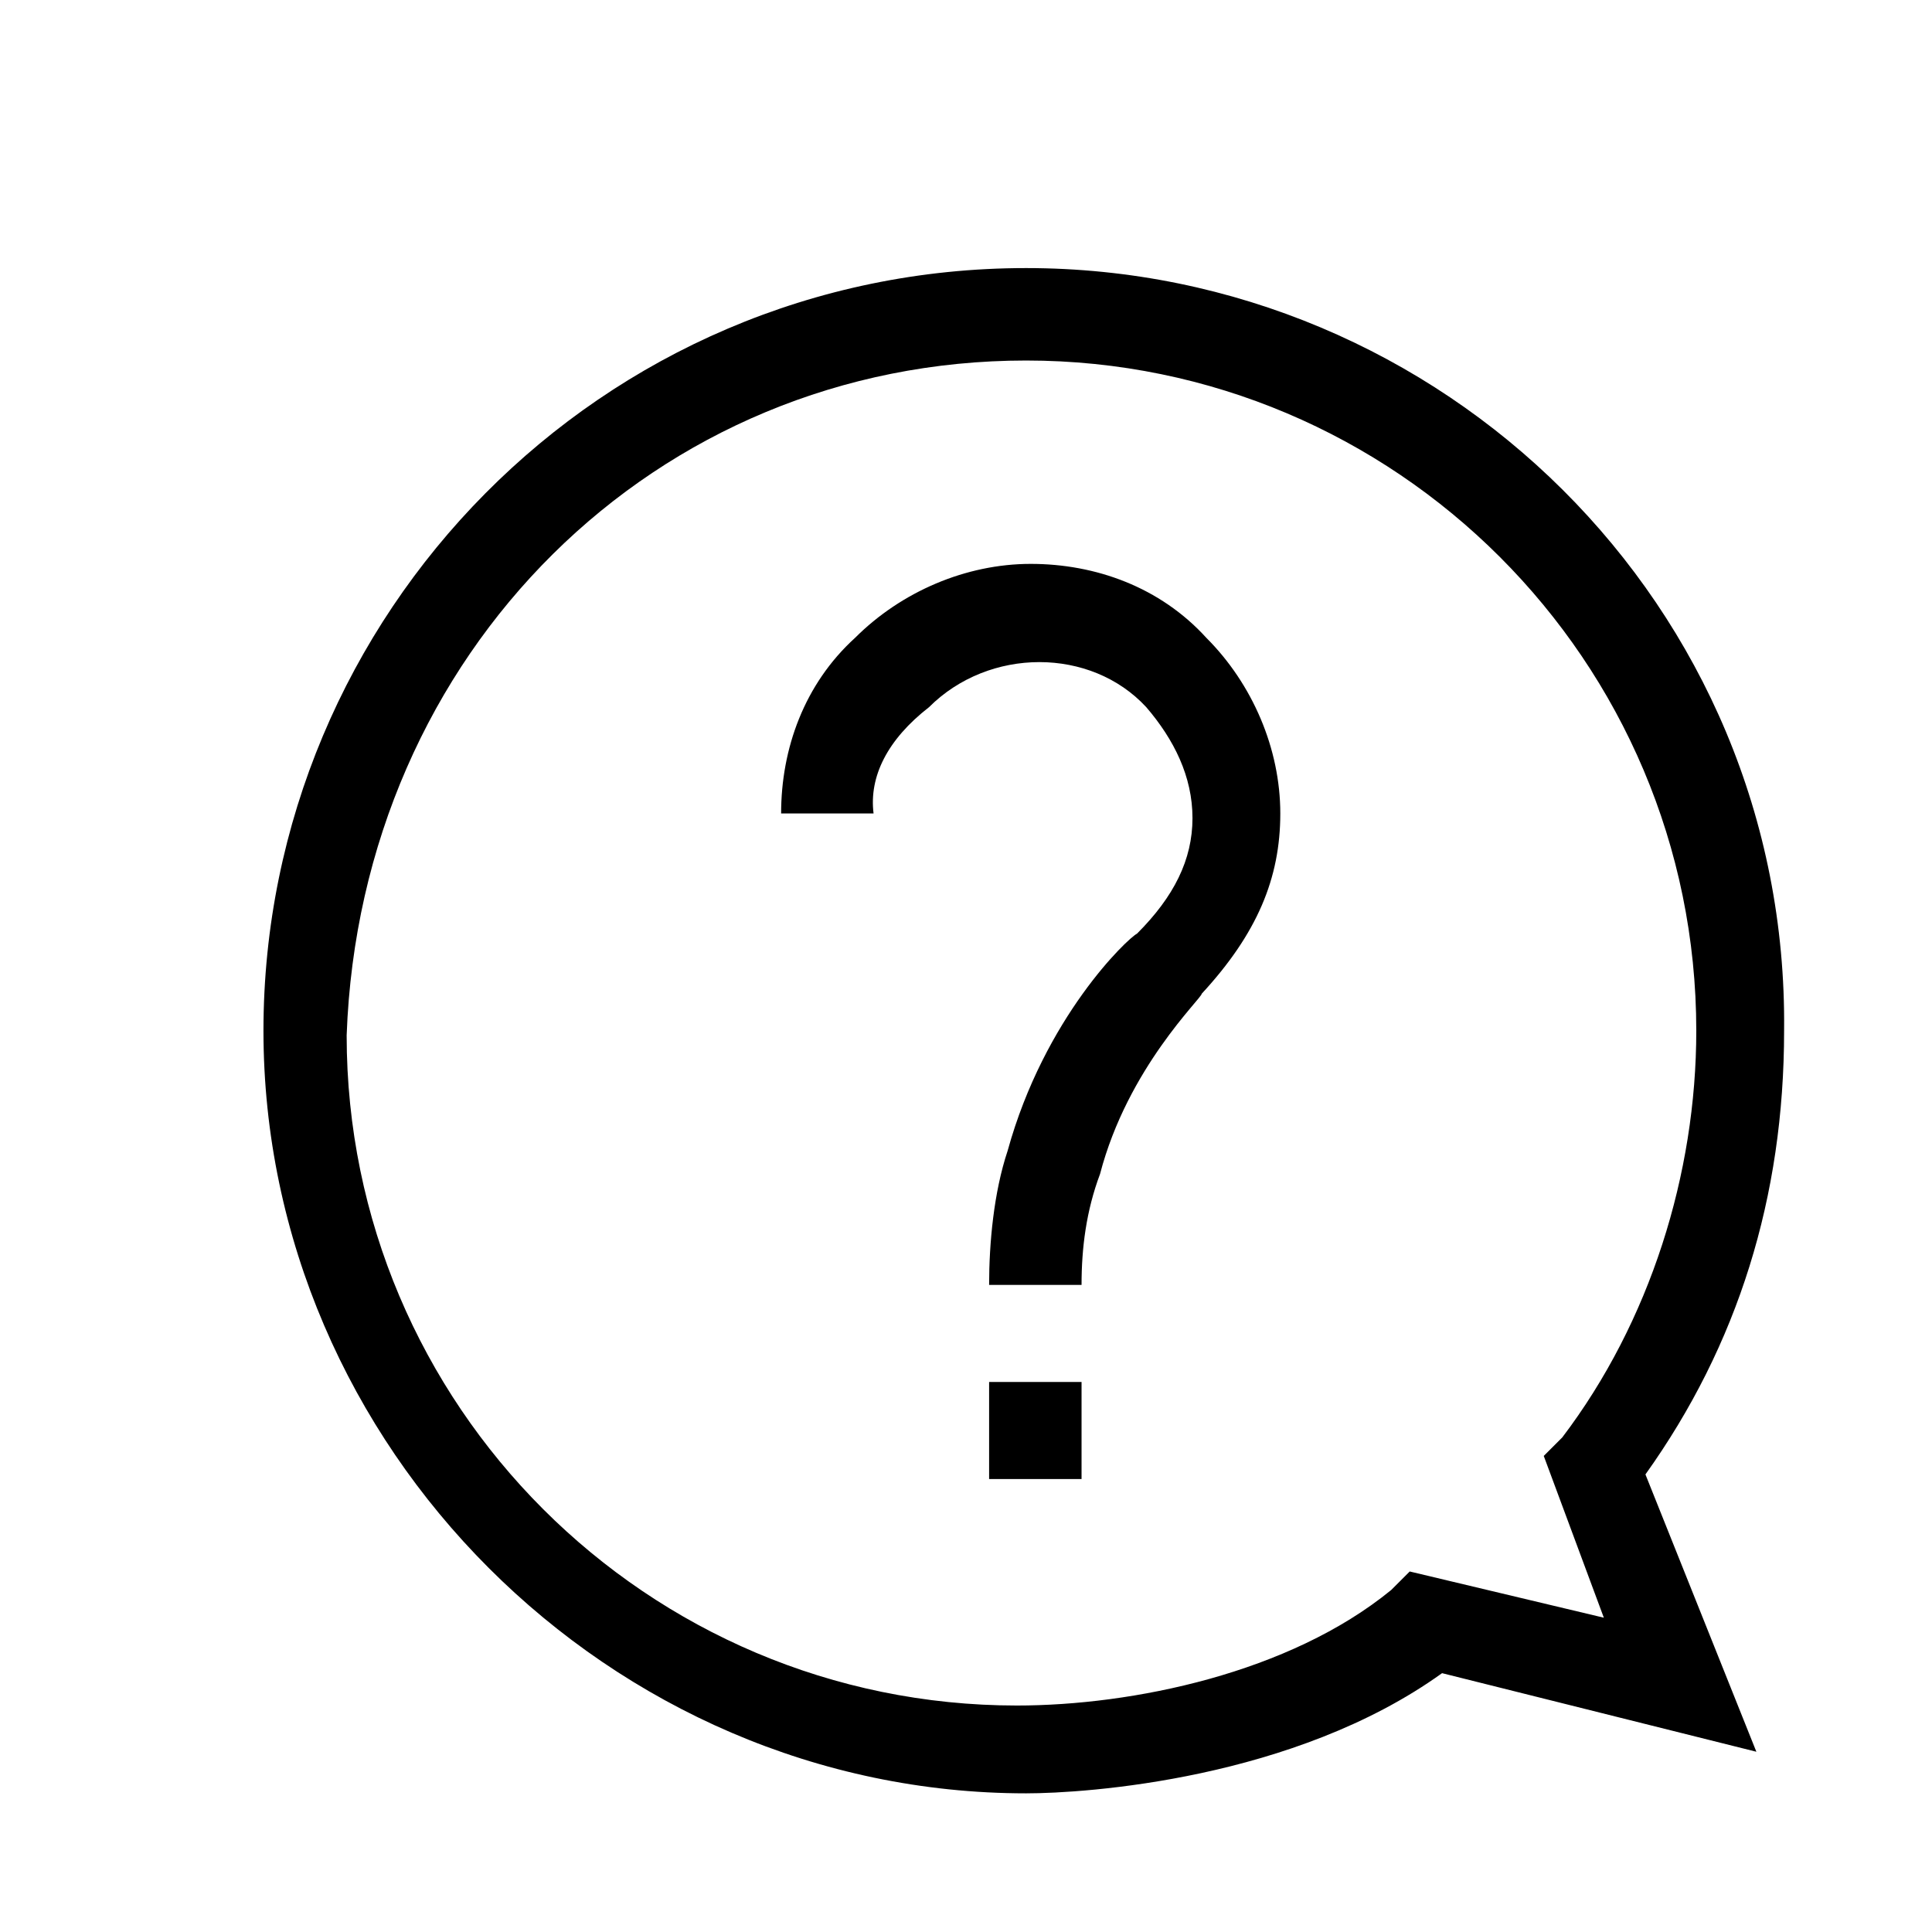 <svg xmlns="http://www.w3.org/2000/svg" width="41.8" height="41.8" viewBox="0 0 41.8 41.8"><path d="M18.9 17.6h-2c0-1.4.5-2.8 1.6-3.8 1-1 2.4-1.6 3.8-1.6s2.8.5 3.8 1.6c1 1 1.6 2.4 1.6 3.8s-.5 2.6-1.7 3.9c0 .1-1.6 1.6-2.2 3.9-.3.8-.4 1.6-.4 2.4h-2c0-.9.1-2 .4-2.9.8-2.9 2.6-4.6 2.8-4.7.8-.8 1.2-1.6 1.2-2.5 0-.9-.4-1.7-1-2.4-1.2-1.3-3.4-1.3-4.7 0-.9.7-1.3 1.5-1.2 2.3zM21.4 32h2v-2.1h-2V32zm.8-24.2c8 0 14.5 6.5 14.5 14.5 0 3.1-1 6.3-2.9 8.8l-.4.4 1.3 3.5-4.2-1-.4.4c-2.2 1.8-5.6 2.5-8.1 2.5-8 0-14.5-6.5-14.5-14.5.3-8.3 6.7-14.6 14.7-14.6zm0 31c1.3 0 5.8-.3 9-2.6l6.8 1.7-2.4-6c2-2.8 3-6 3-9.6.1-9.2-7.4-16.5-16.4-16.5-9.2 0-16.5 7.5-16.5 16.5s7.5 16.5 16.5 16.5z"></path></svg>